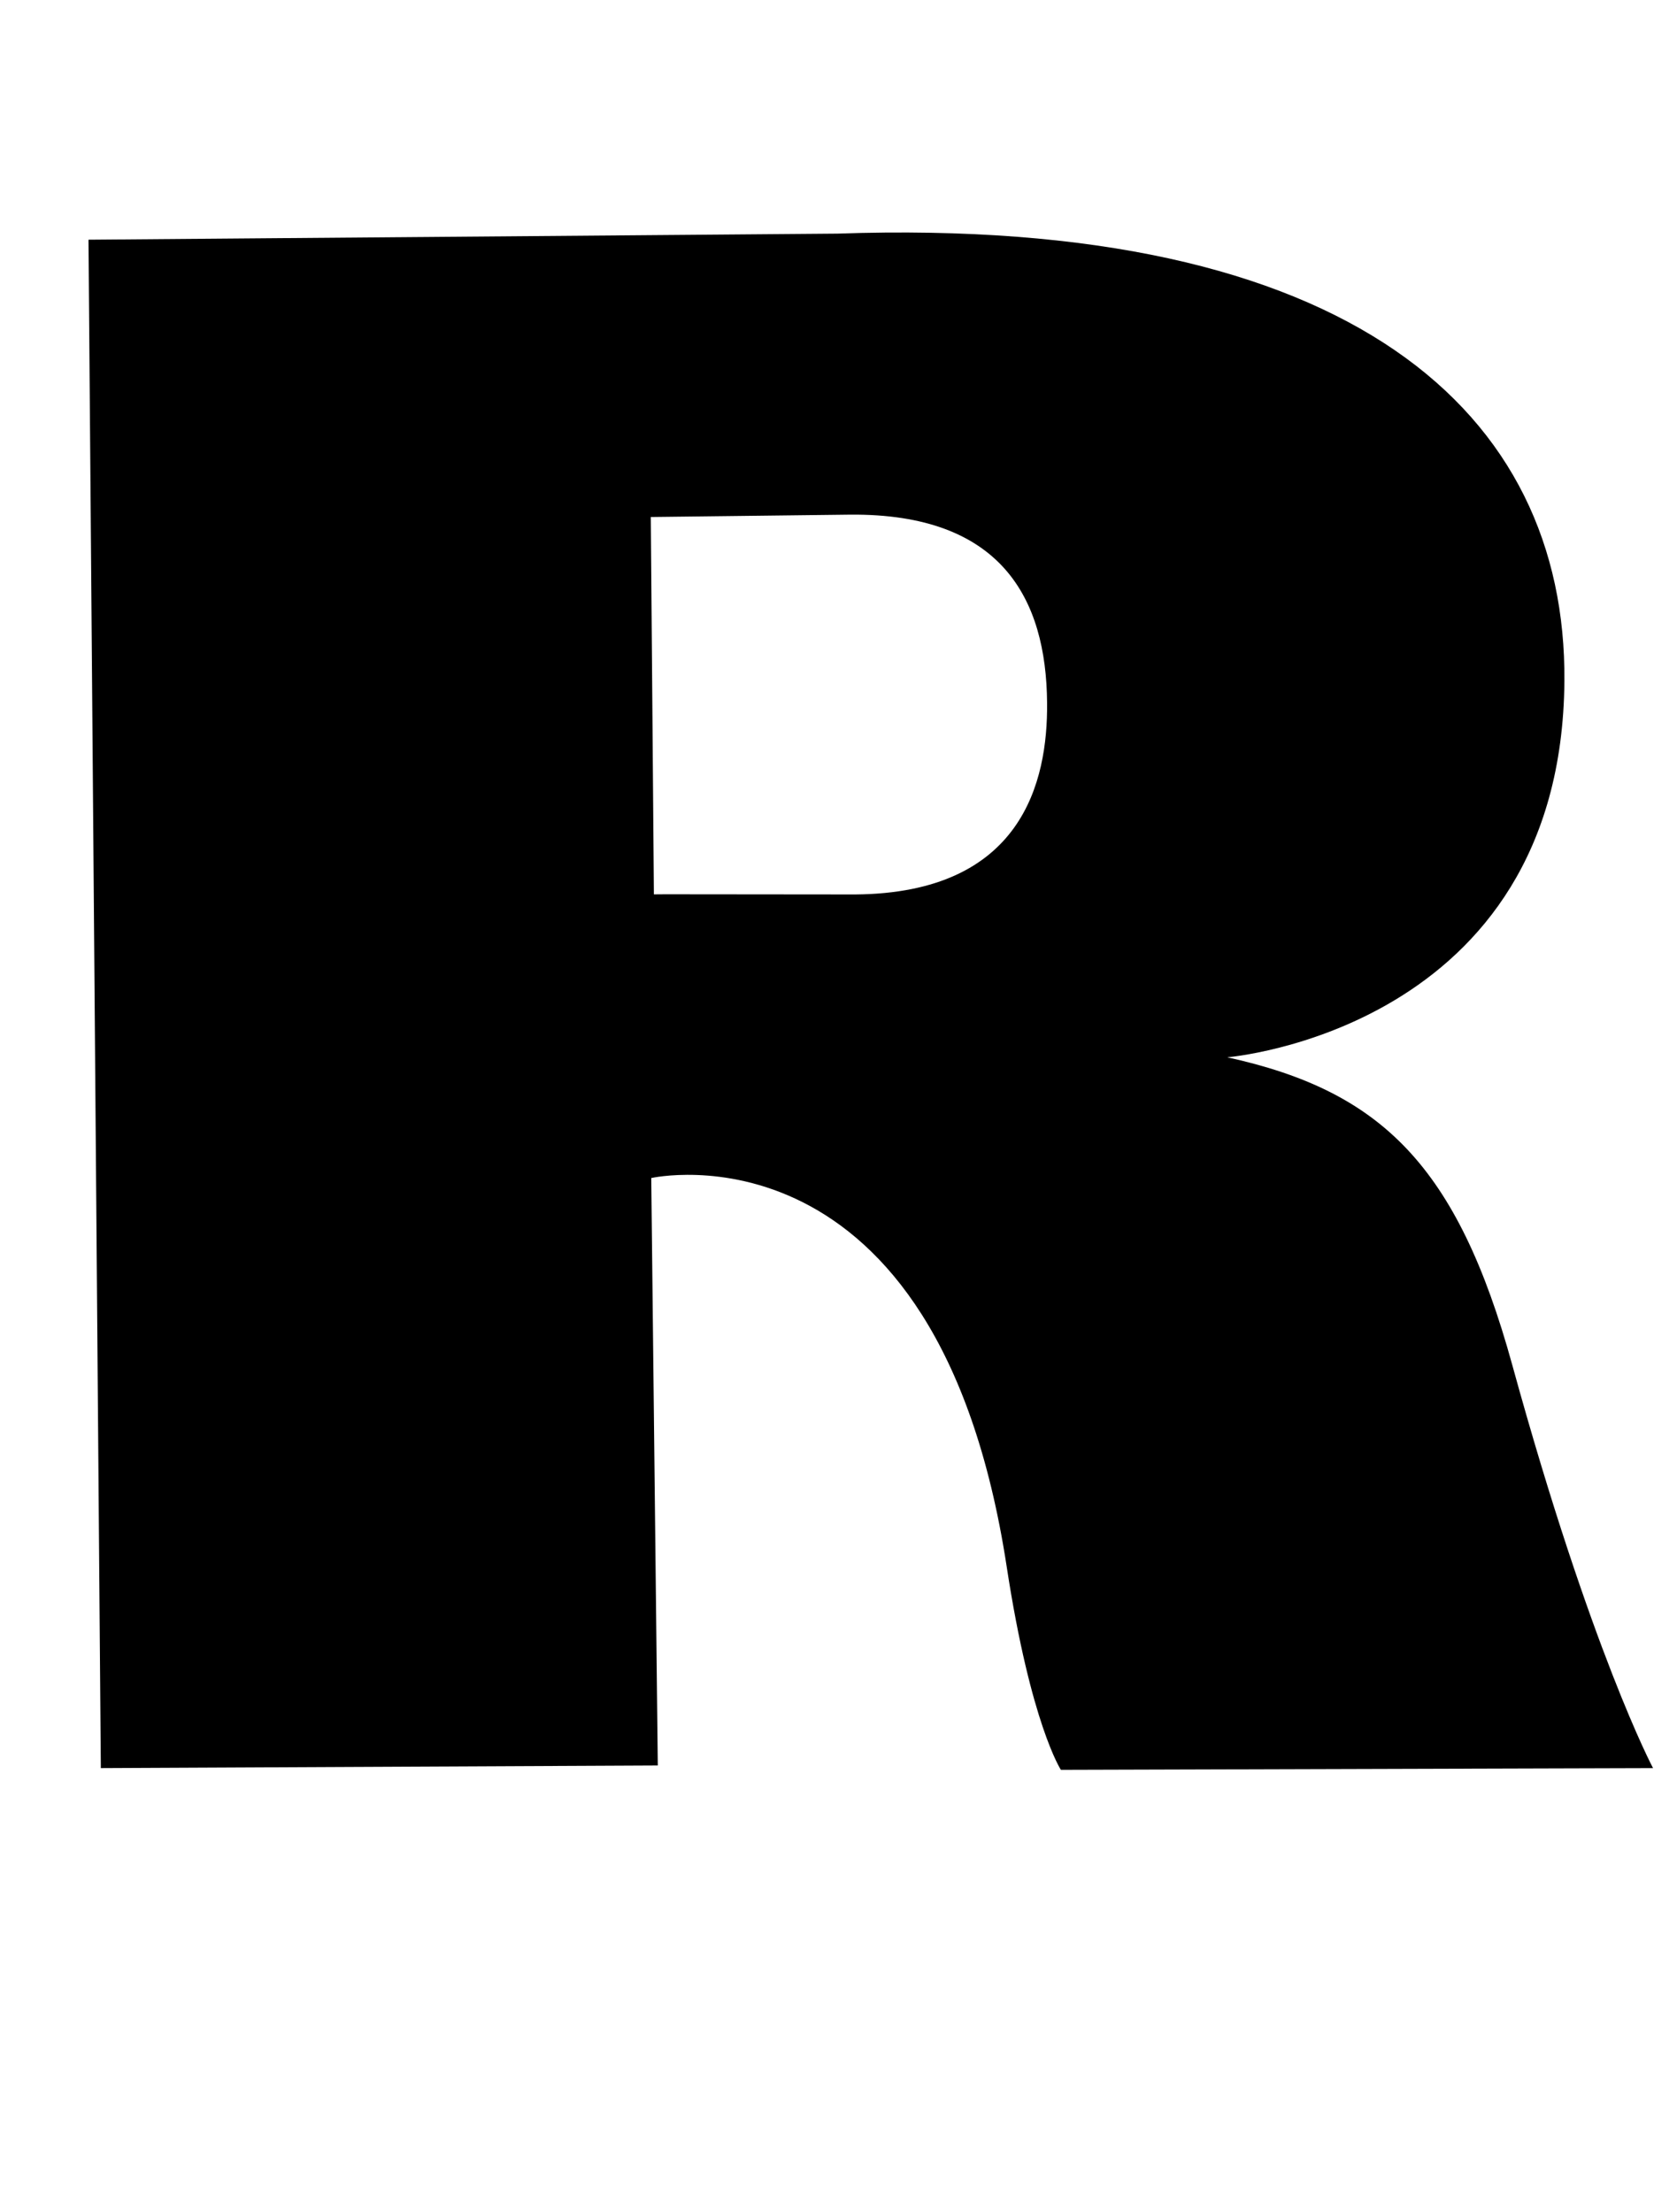 <?xml version="1.0" standalone="no"?>
<!DOCTYPE svg PUBLIC "-//W3C//DTD SVG 1.1//EN" "http://www.w3.org/Graphics/SVG/1.1/DTD/svg11.dtd" >
<svg xmlns="http://www.w3.org/2000/svg" xmlns:xlink="http://www.w3.org/1999/xlink" version="1.1" viewBox="-10 0 758 1000">
  <g transform="matrix(1 0 0 -1 0 800)">
   <path fill="currentColor"
d="M673.568 182.864c35.554 -129.296 63.602 -182.194 63.602 -182.153l-267.654 -0.779s-13.614 20.75 -24.481 91.774c-31.37 205.036 -160.666 175.757 -160.666 175.757l2.952 -265.563l-251.744 -1.189l-5.577 690.932l338.516 2.747
c232.717 8.037 329.576 -81.153 328.592 -202.33c-1.271 -157.755 -152.384 -170.016 -152.384 -170.016c69.344 -15.214 103.954 -48.676 128.846 -139.179zM376.634 395.652c75.371 0.615 86.977 50.891 86.648 86.567
c-0.369 47.199 -20.668 85.705 -88.986 85.131l-90.134 -1.066l1.395 -170.591l5.208 0.041z" />
  </g>

</svg>
